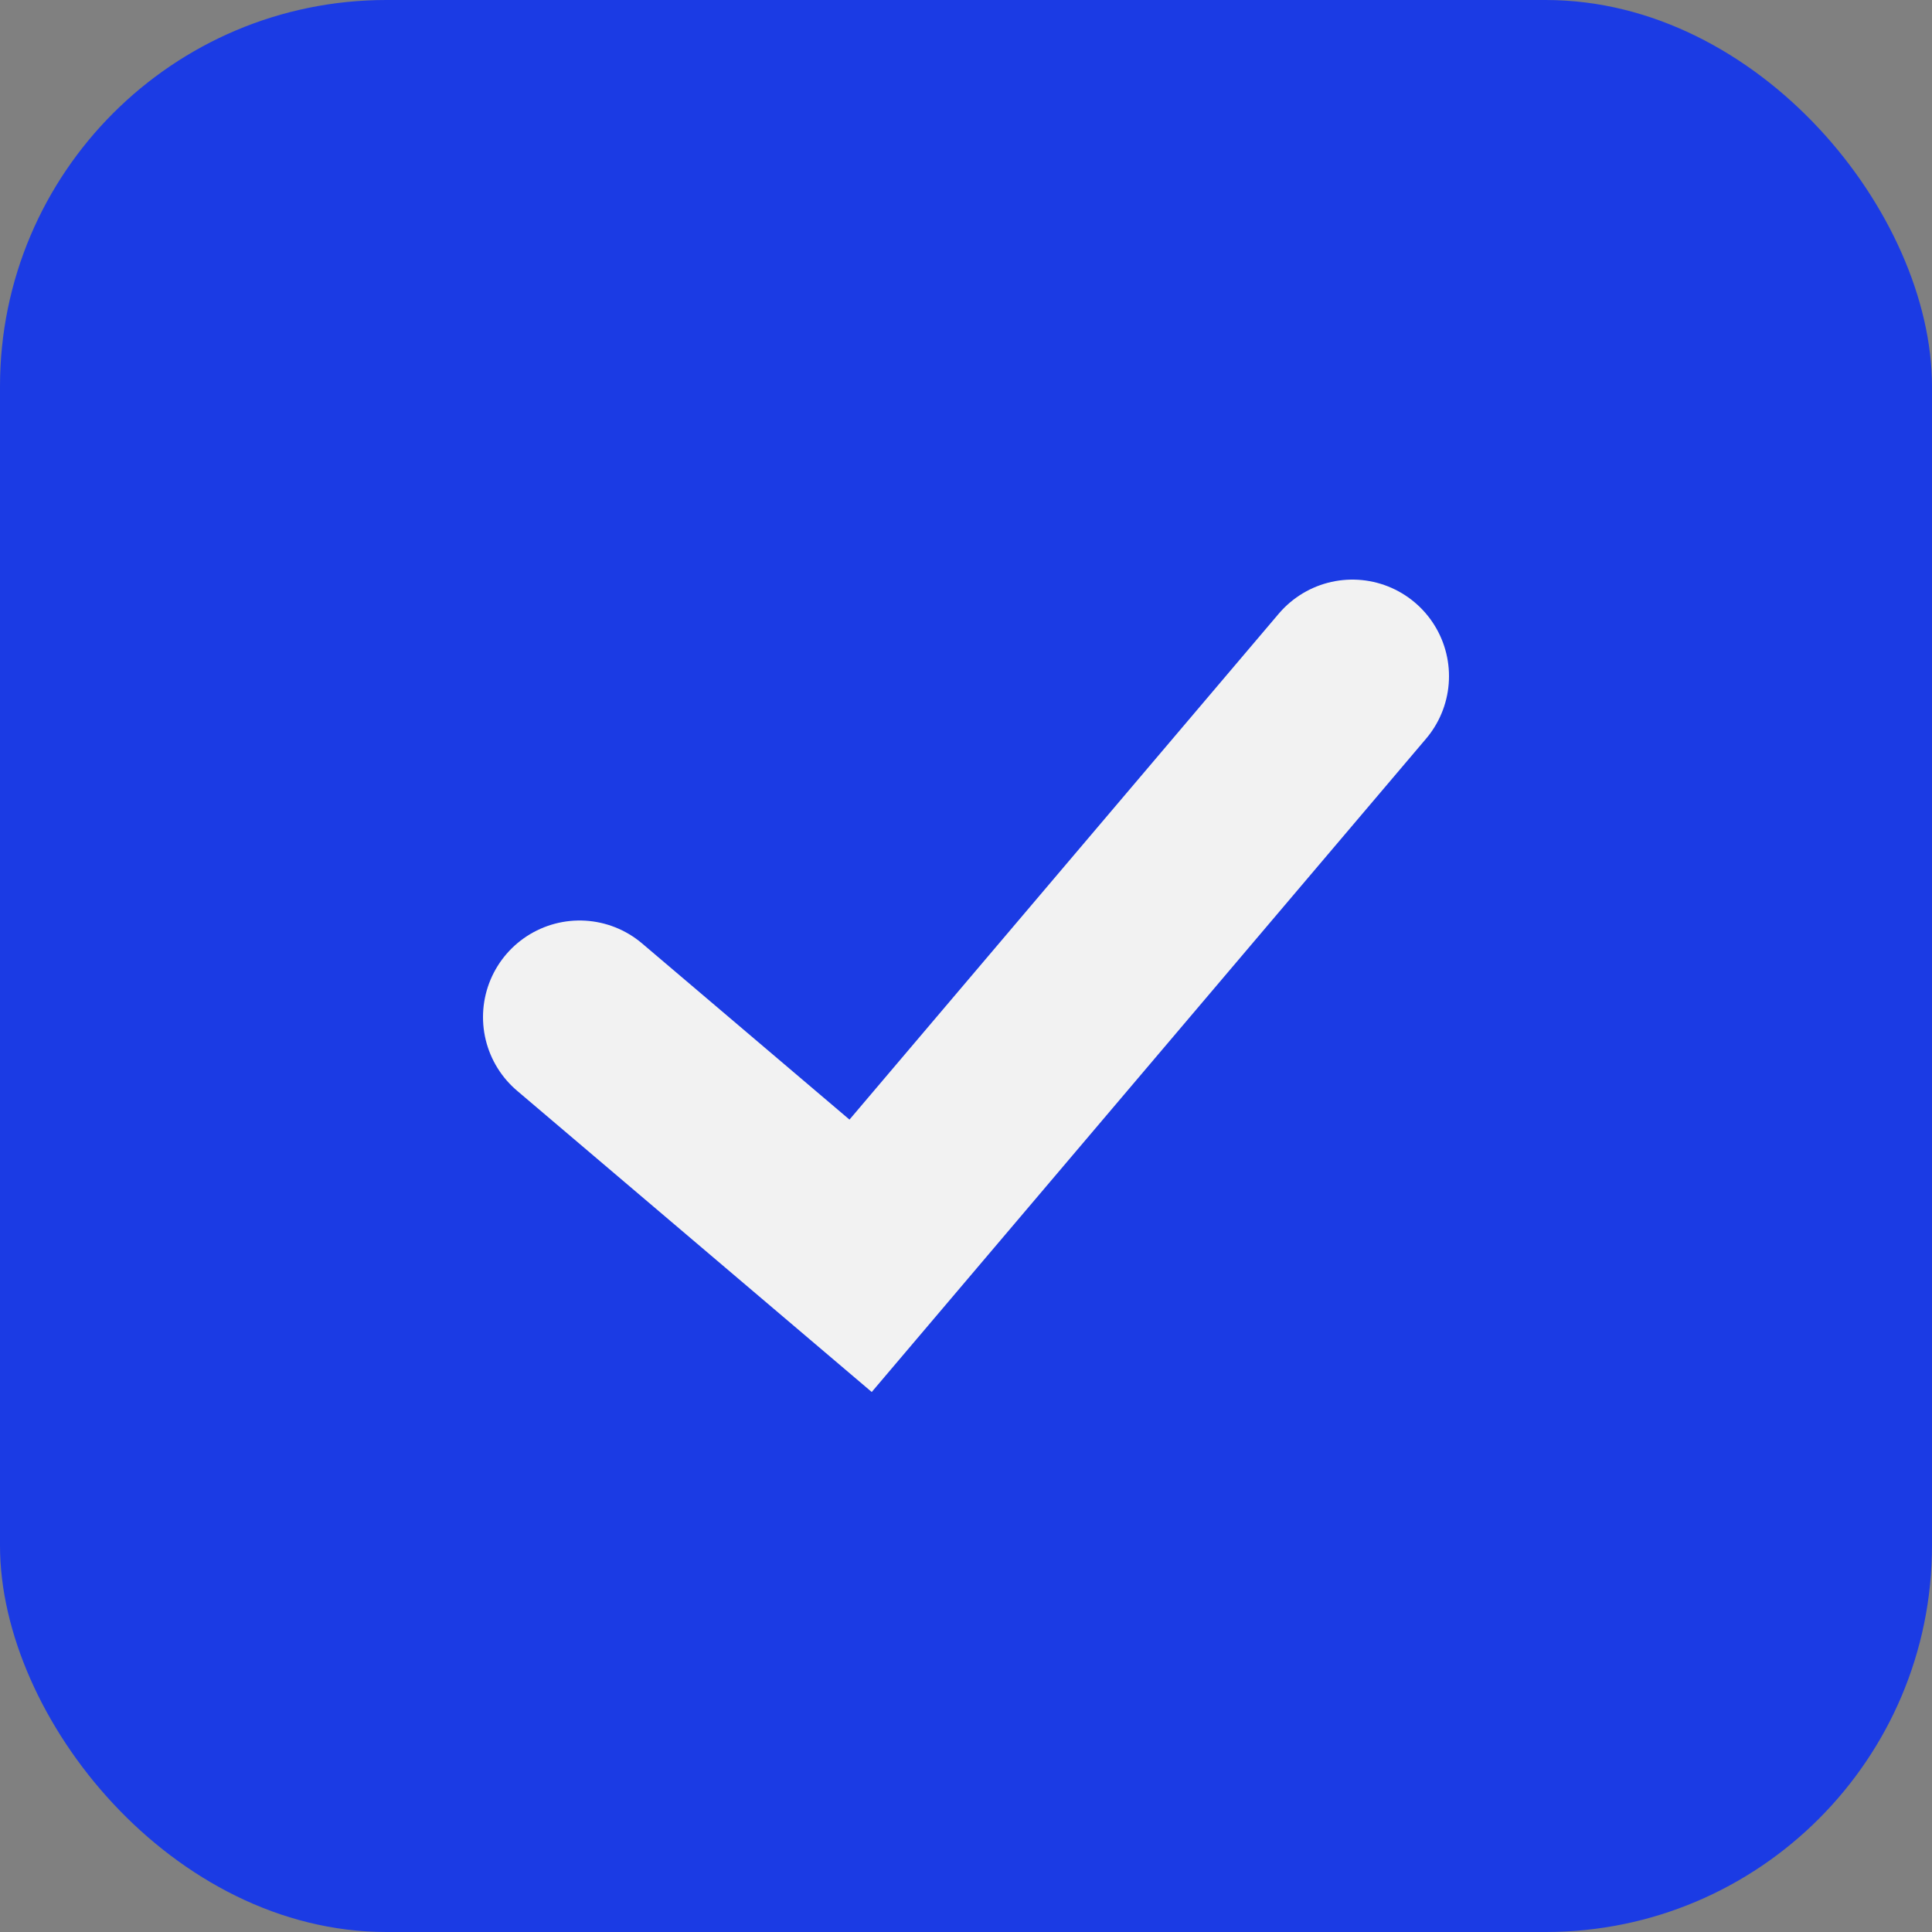 <svg width="20" height="20" viewBox="0 0 20 20" fill="none" xmlns="http://www.w3.org/2000/svg">
<rect x="0" y="0" width="20" height="20" fill="#808080" stroke="none"/>
<rect width="20" height="20" rx="4" fill="#1B3BE4"/>
<path d="M6 10.529L8.909 13L14 7" stroke="#F2F2F2" stroke-width="2" stroke-linecap="round"/>
</svg>